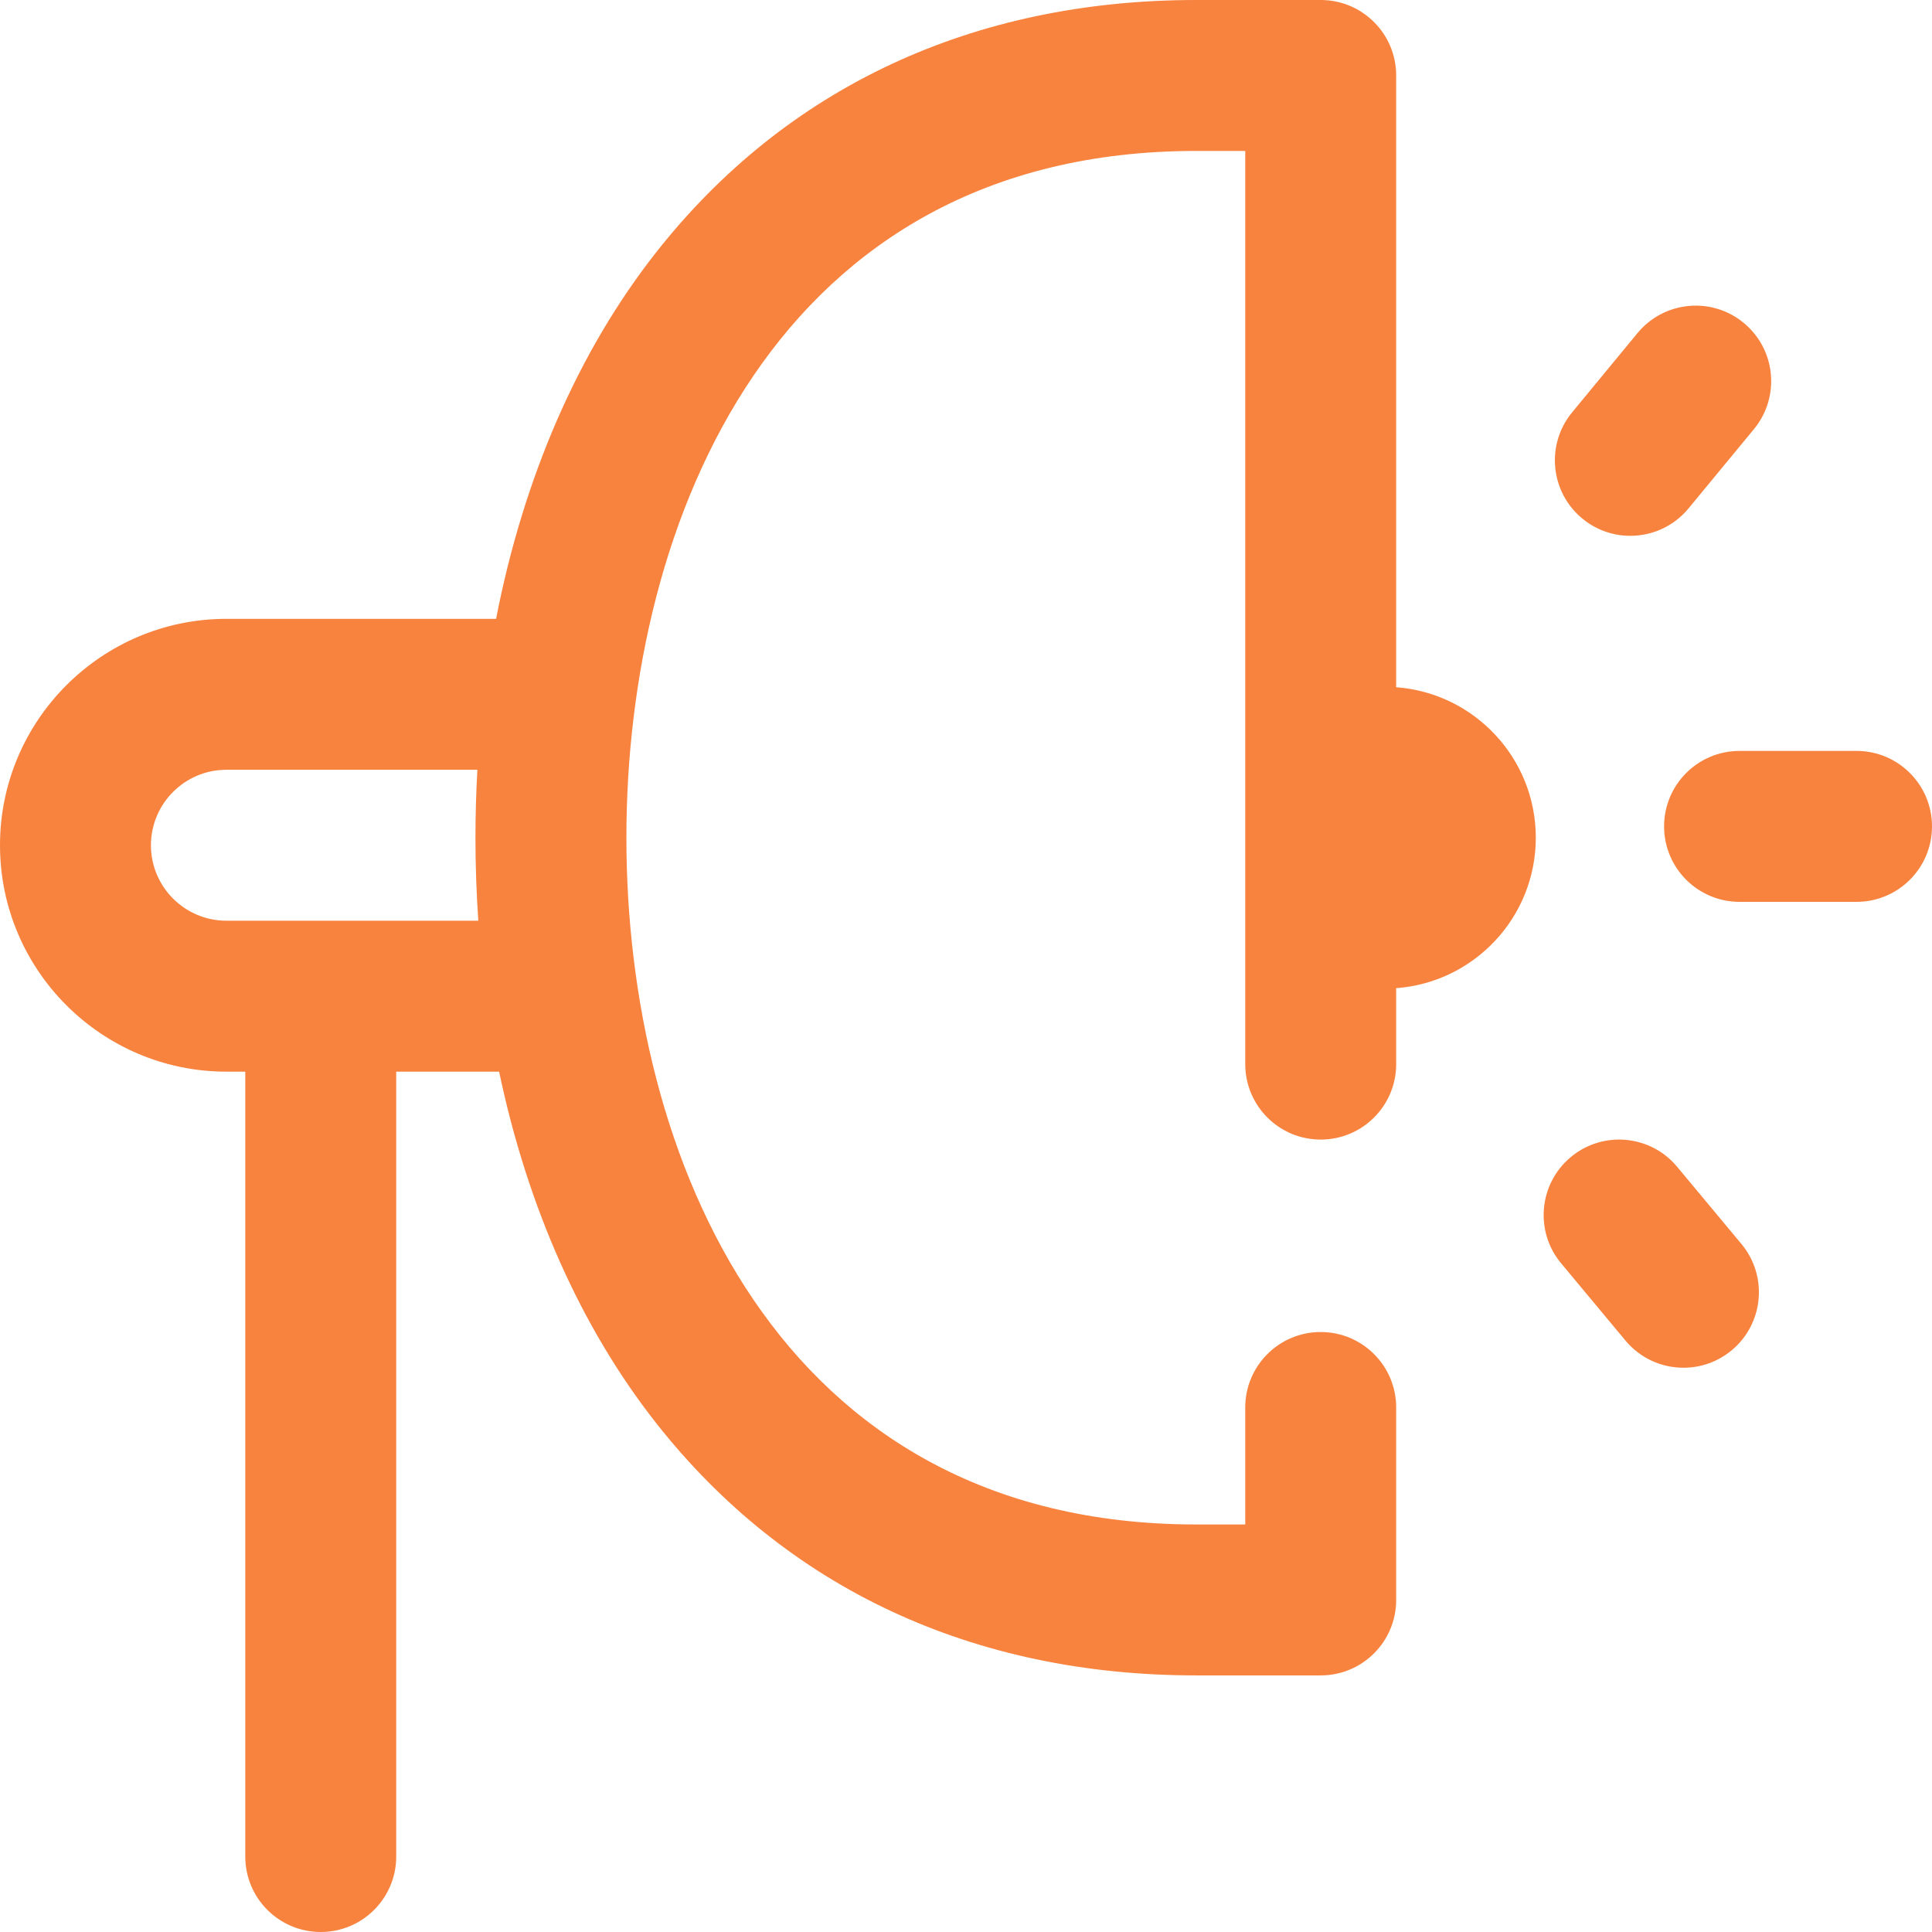 <svg height="512pt" viewBox="0 0 512 512" width="512pt" xmlns="http://www.w3.org/2000/svg"><path style="fill:#F8833Fd" d="m370 182.125v-162.125c0-11.047-8.953-20-20-20h-33c-59.152 0-108.617 23.094-143.047 66.785-20.715 26.293-35.188 59.723-42.488 97.215h-71.465c-33.086 0-60 26.914-60 60s26.914 60 60 60h5v208c0 11.047 8.953 20 20 20s20-8.953 20-20v-208h27.27c7.535 35.871 21.707 67.859 41.684 93.215 34.43 43.691 83.895 66.785 143.047 66.785h33c11.047 0 20-8.953 20-20v-51c0-11.047-8.953-20-20-20s-20 8.953-20 20v31h-13c-111.453 0-151-98.043-151-182s39.547-182 151-182h13v242c0 11.047 8.953 20 20 20s20-8.953 20-20v-20.125c20.688-1.535 37-18.793 37-39.875s-16.312-38.34-37-39.875zm-310 61.875c-11.027 0-20-8.973-20-20s8.973-20 20-20h66.512c-.336 5.938-.512 11.938-.512 18 0 7.426.258 14.766.758 22zm452-25c0 11.047-8.953 20-20 20h-31c-11.047 0-20-8.953-20-20s8.953-20 20-20h31c11.047 0 20 8.953 20 20zm-50.504 110.664c7.07 8.484 5.918 21.098-2.566 28.164-3.738 3.117-8.277 4.637-12.789 4.637-5.734 0-11.422-2.453-15.379-7.203l-17.043-20.461c-7.07-8.488-5.922-21.098 2.562-28.168 8.488-7.07 21.102-5.922 28.168 2.566zm-44.863-220.391 17.32-21c7.027-8.52 19.633-9.734 28.152-2.703 8.523 7.027 9.734 19.633 2.703 28.156l-17.32 21c-3.953 4.793-9.672 7.273-15.438 7.273-4.48 0-8.988-1.496-12.715-4.57-8.523-7.027-9.73-19.633-2.703-28.156zm0 0"/></svg>